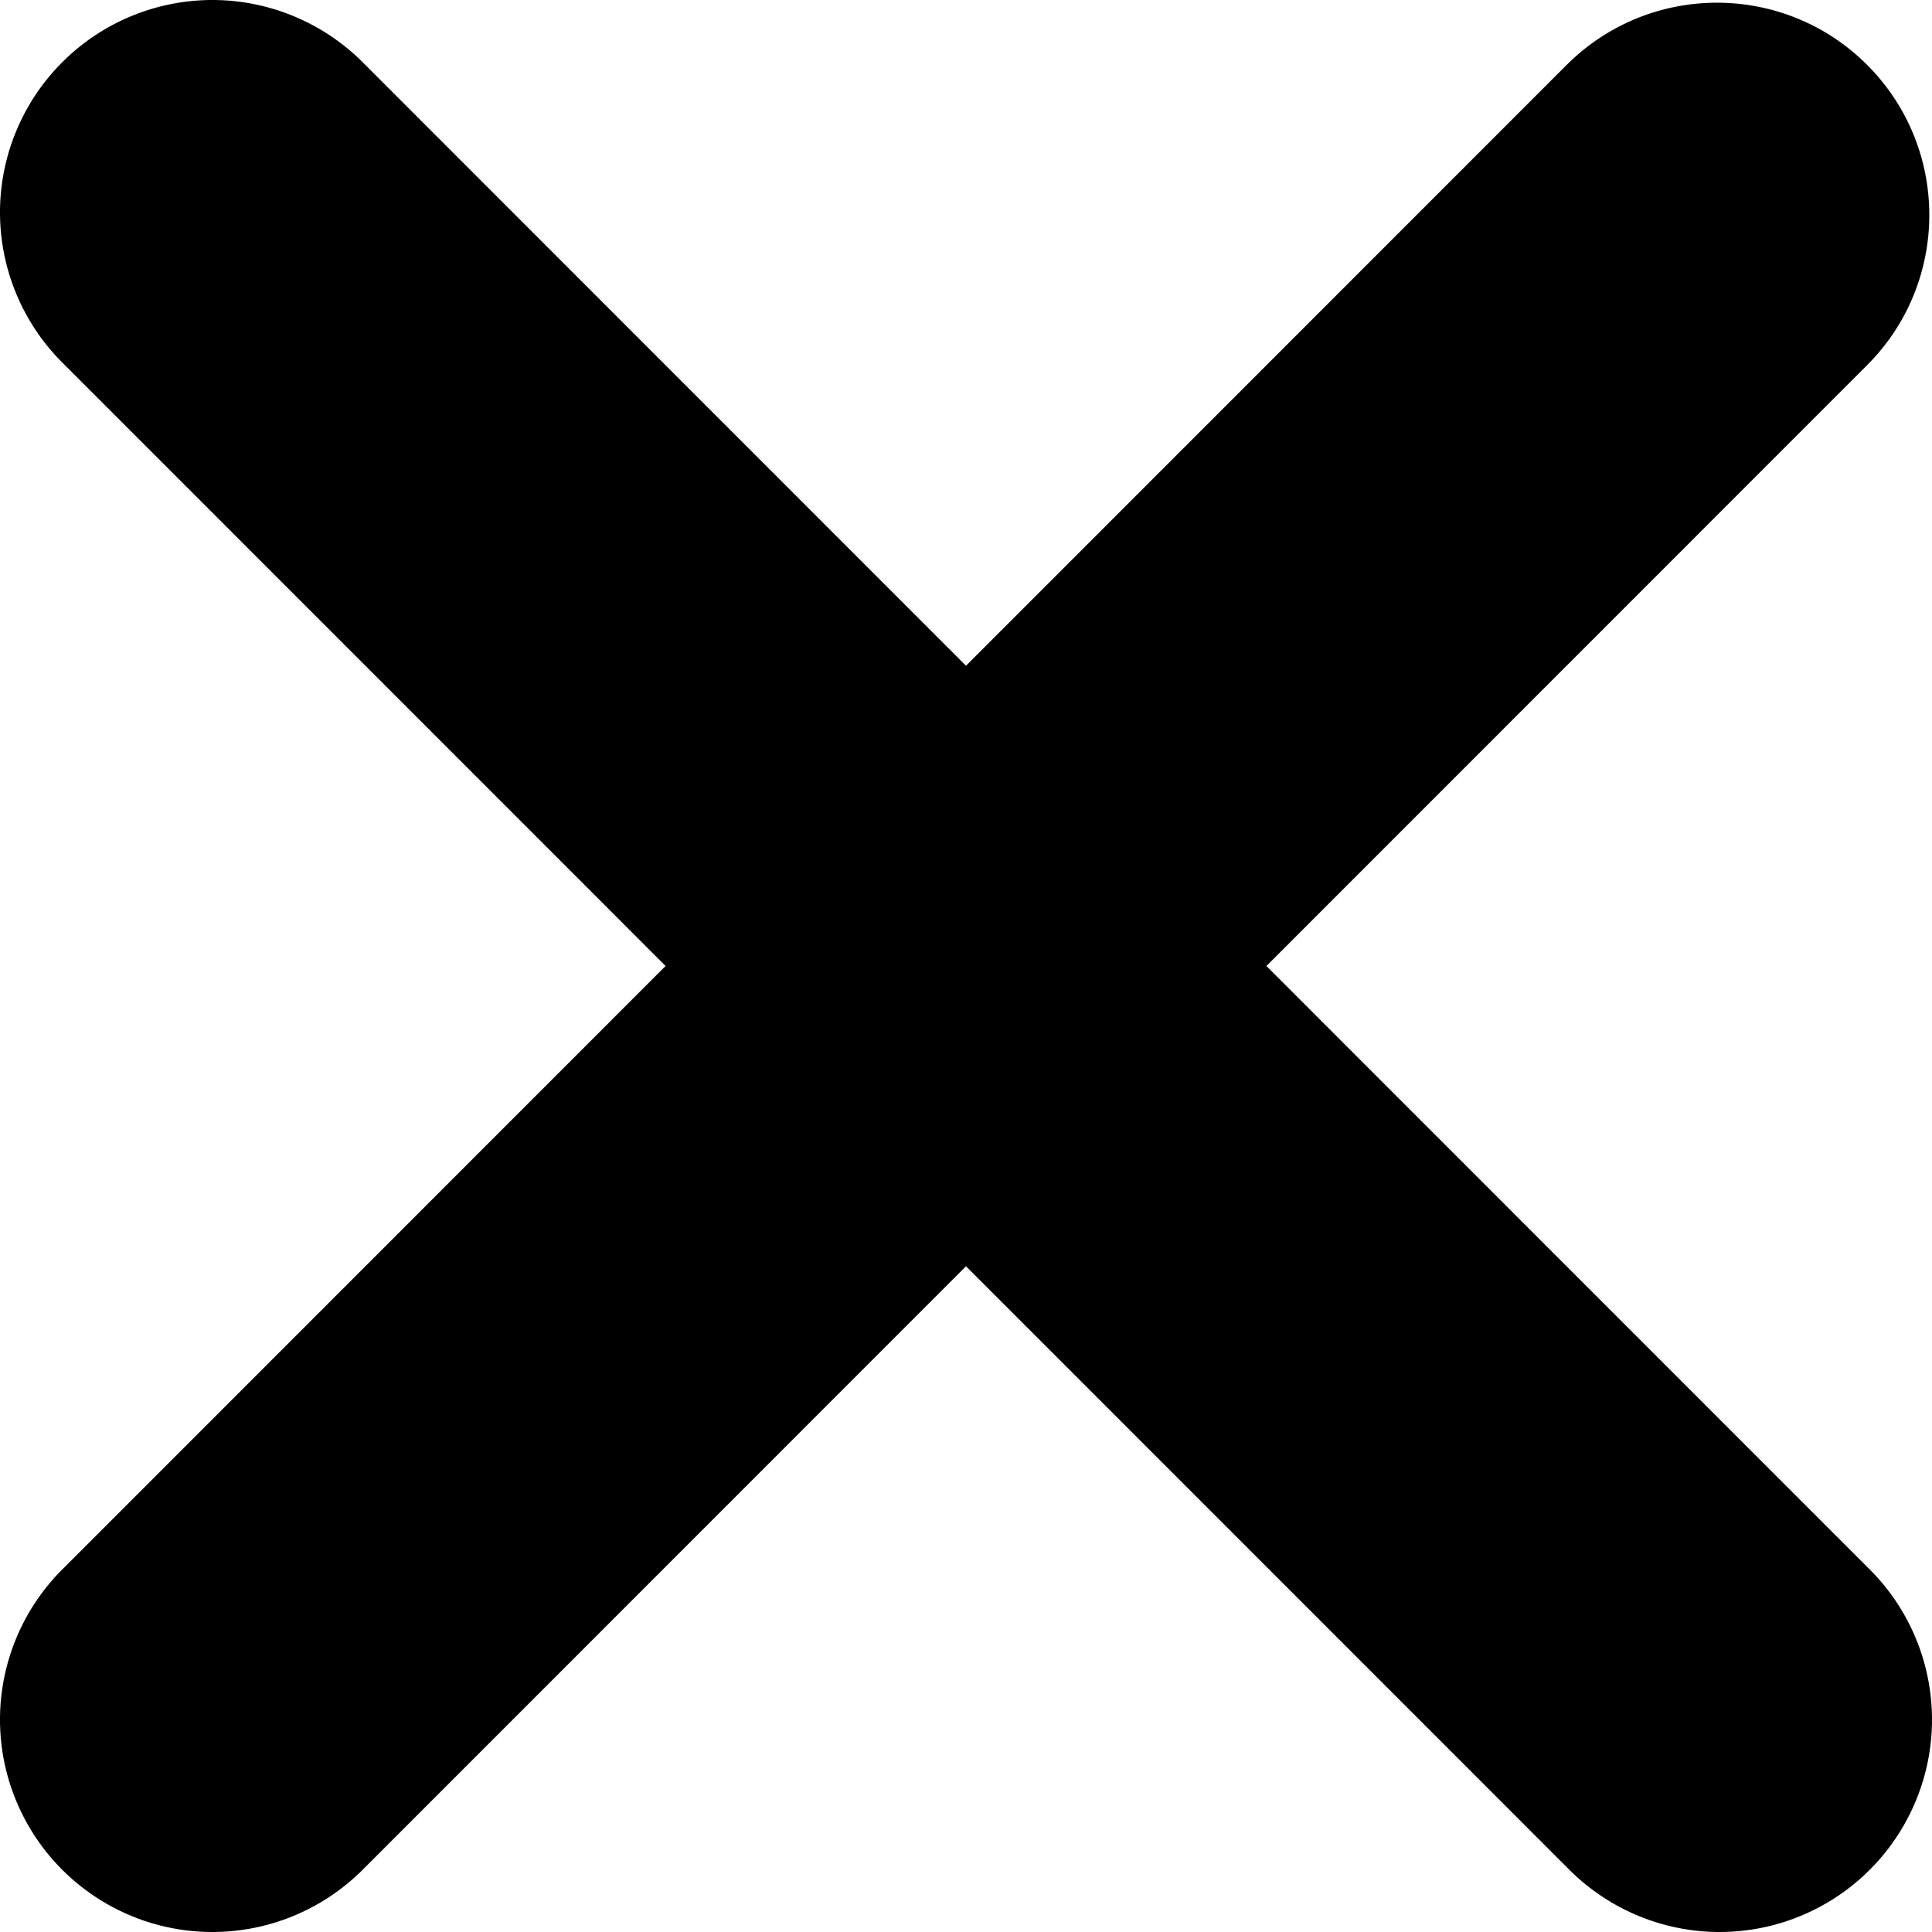 <svg width="12" height="12" viewBox="0 0 12 12" fill="none" xmlns="http://www.w3.org/2000/svg">
<path d="M11.597 0.403C11.082 -0.112 10.247 -0.112 9.731 0.403L6 4.135L2.269 0.403C1.937 0.06 1.447 -0.078 0.985 0.043C0.524 0.164 0.164 0.524 0.043 0.985C-0.078 1.446 0.06 1.937 0.403 2.268L4.134 6L0.403 9.732C0.06 10.063 -0.078 10.554 0.043 11.015C0.164 11.476 0.524 11.836 0.985 11.957C1.447 12.078 1.937 11.94 2.269 11.597L6 7.865L9.731 11.597C10.063 11.94 10.553 12.078 11.015 11.957C11.476 11.836 11.836 11.476 11.957 11.015C12.078 10.554 11.94 10.063 11.597 9.732L7.866 6L11.597 2.268C12.112 1.753 12.112 0.918 11.597 0.403Z" fill="currentColor"/>
</svg>
